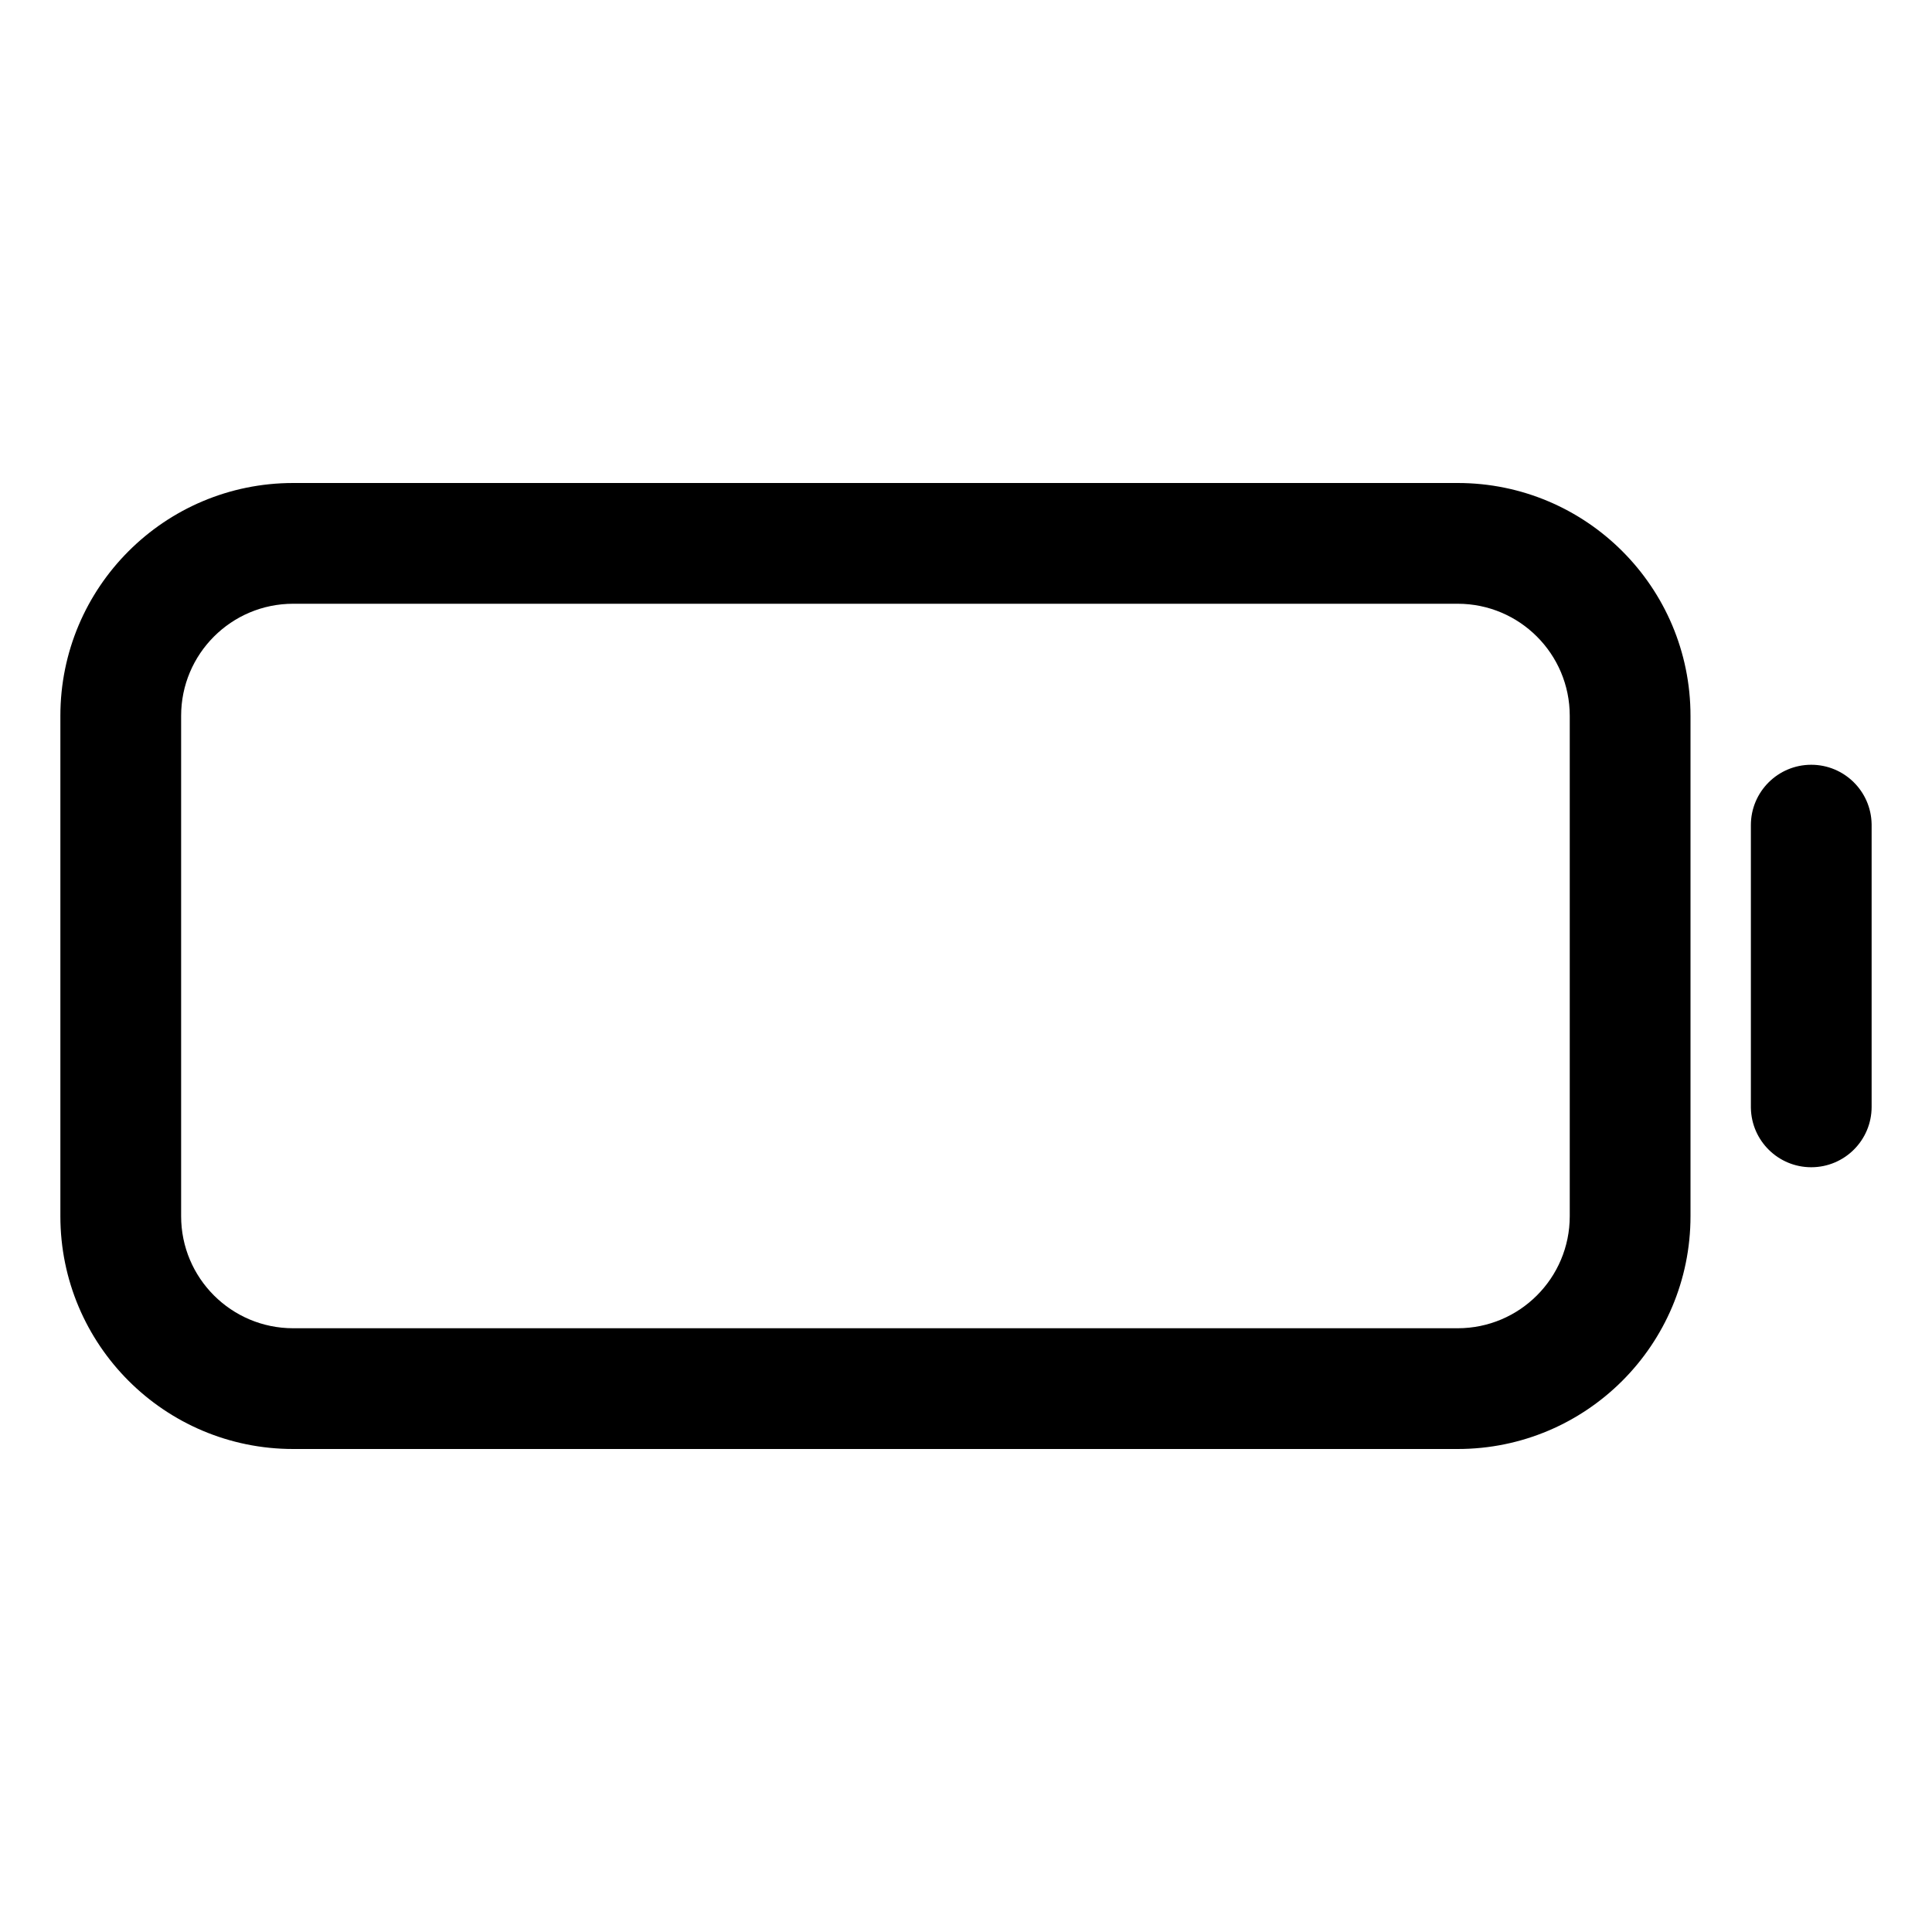 <svg xmlns="http://www.w3.org/2000/svg" width="512" height="512" fill="none"><path fill="currentColor" fill-rule="evenodd" d="M386.3 128H77.7C43.624 128 16 155.624 16 189.7v132.6c0 34.076 27.624 61.7 61.7 61.7h308.6c34.076 0 61.7-27.624 61.7-61.7V189.7c0-34.076-27.624-61.7-61.7-61.7M77.7 160h308.6c16.403 0 29.7 13.297 29.7 29.7v132.6c0 16.403-13.297 29.7-29.7 29.7H77.7C61.297 352 48 338.703 48 322.3V189.7c0-16.403 13.297-29.7 29.7-29.7m418.297 58.355c-.168-8.691-7.266-15.685-15.997-15.685-8.837 0-16 7.163-16 16v74.66l.003.315c.168 8.691 7.266 15.685 15.997 15.685 8.837 0 16-7.163 16-16v-74.66z" clip-rule="evenodd"/></svg>